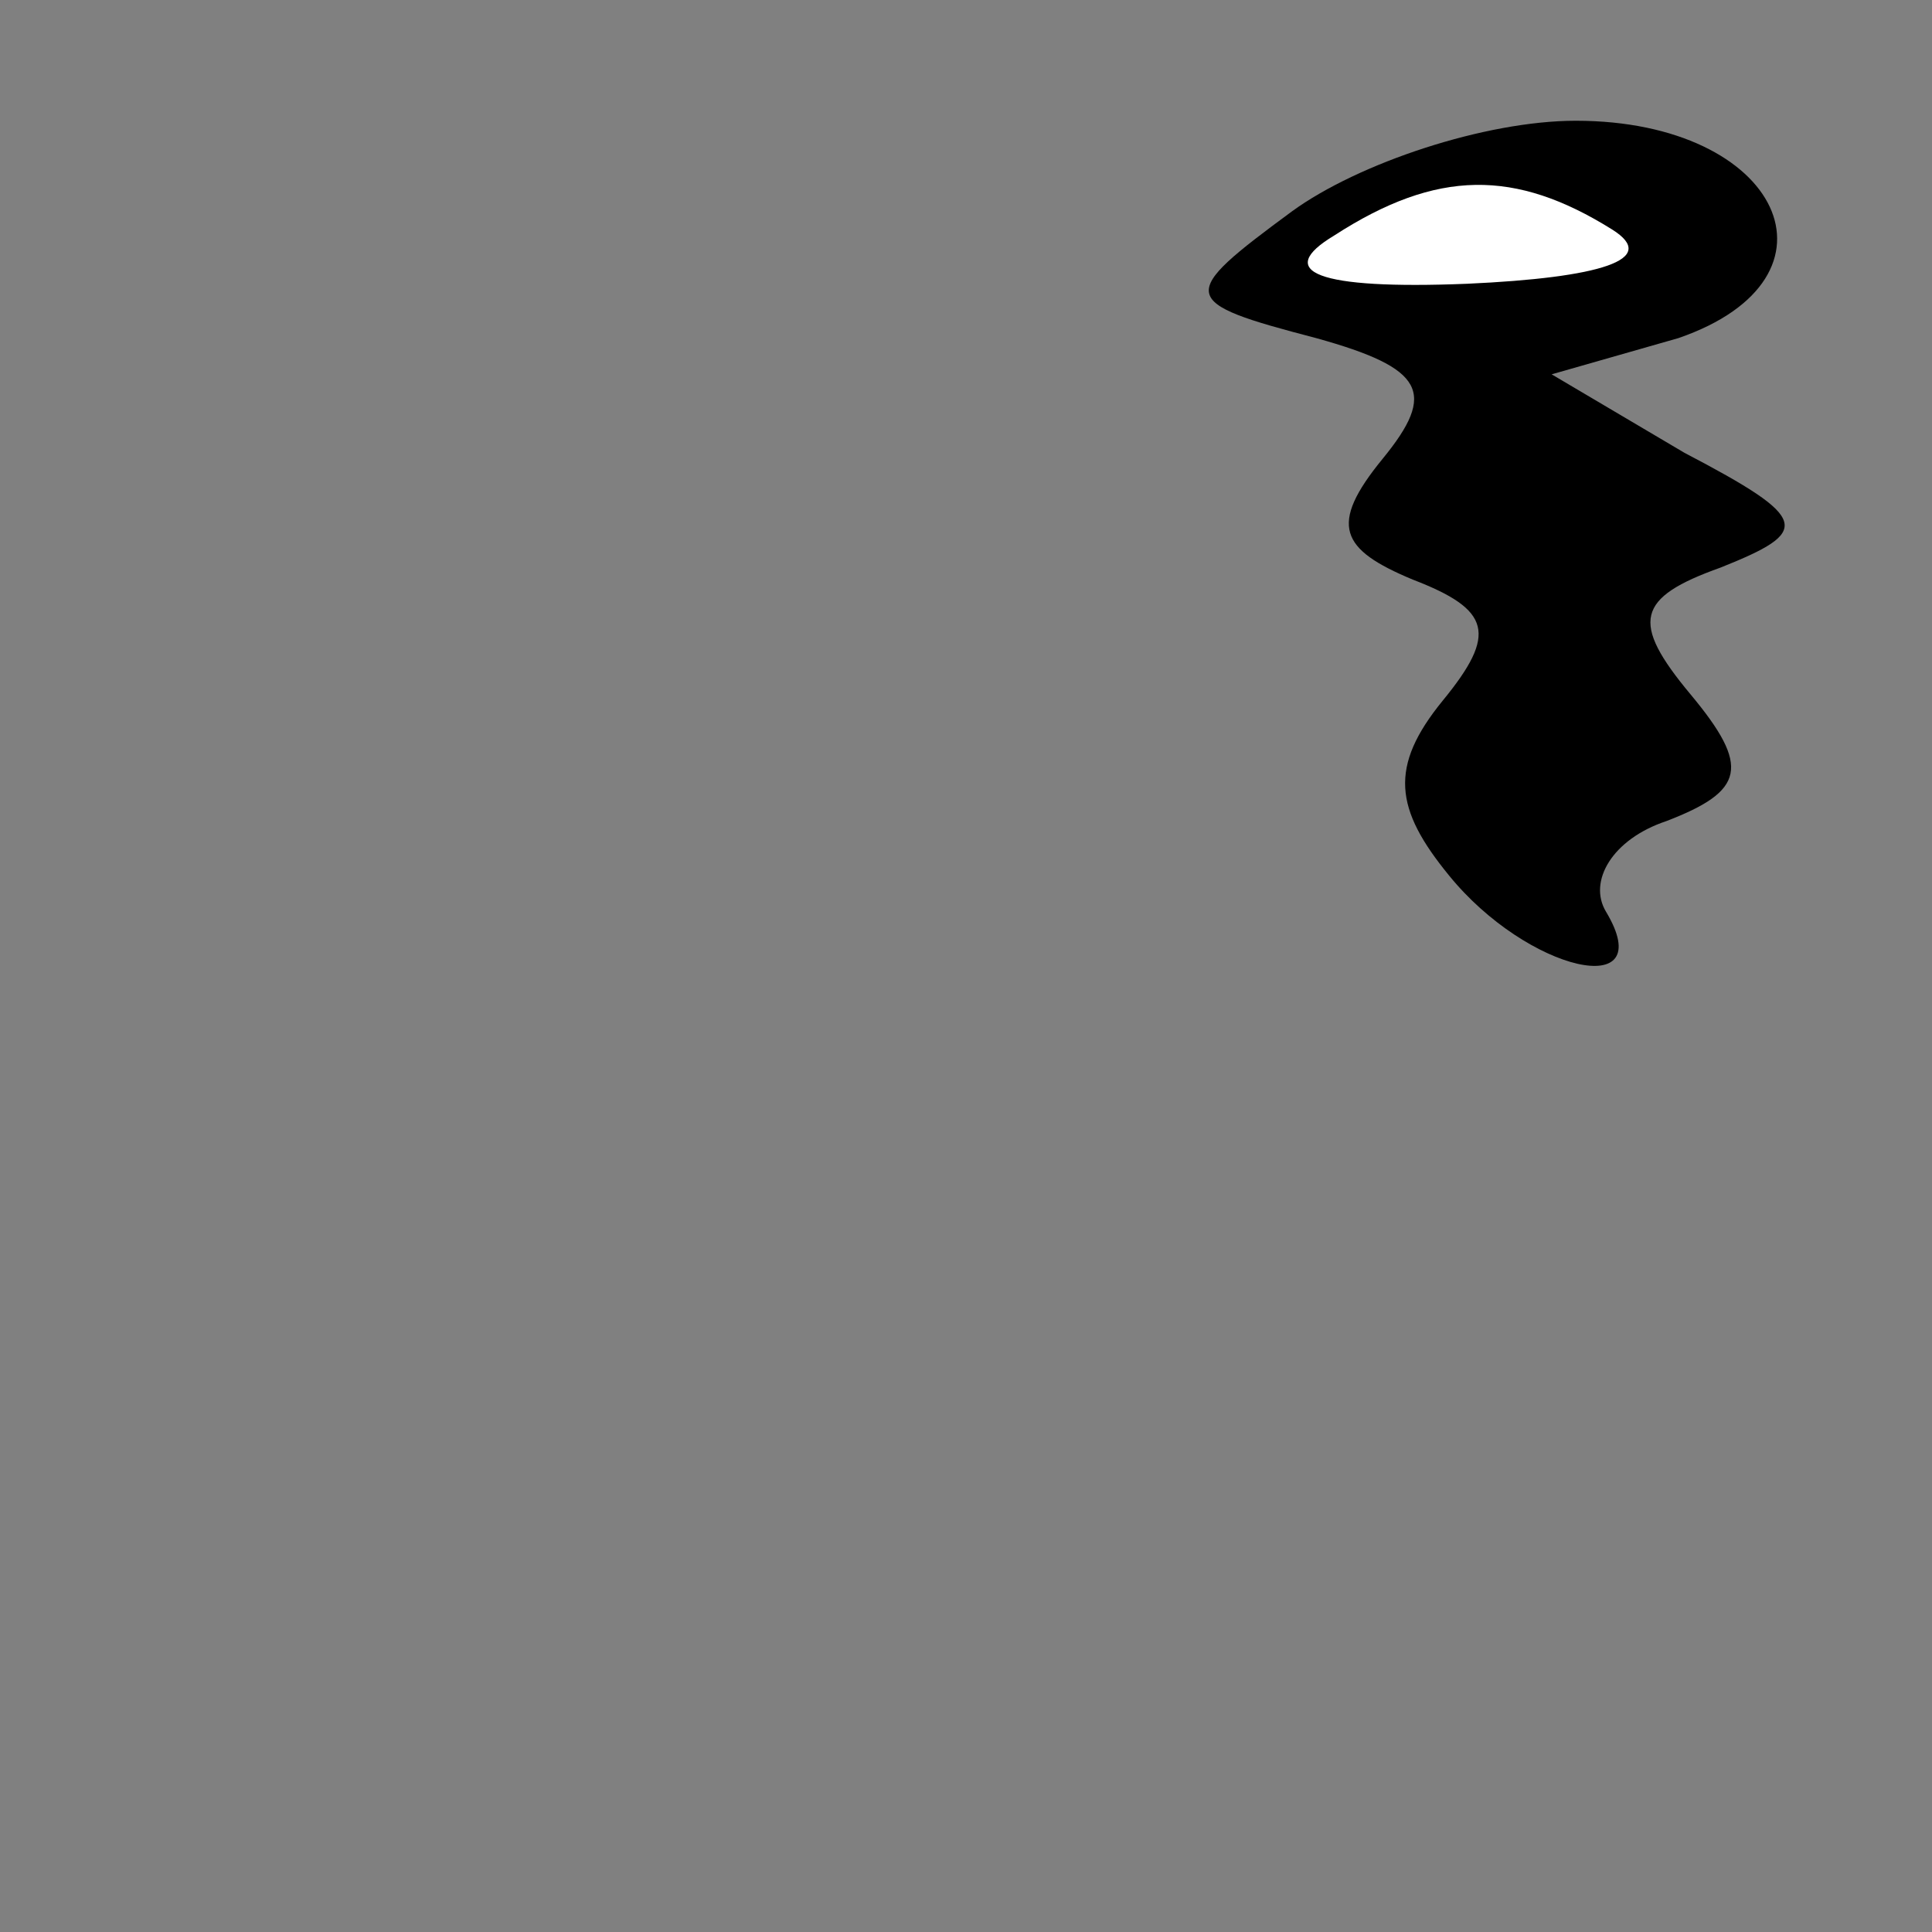 <?xml version="1.0" standalone="no"?>
<!DOCTYPE svg PUBLIC "-//W3C//DTD SVG 20010904//EN"
 "http://www.w3.org/TR/2001/REC-SVG-20010904/DTD/svg10.dtd">
<svg version="1.0" xmlns="http://www.w3.org/2000/svg"
 width="32pt" height="32pt" viewBox="0 0 32 32"
 preserveAspectRatio="xMidYMid meet">
<rect x="0" y="0" width="32" height="32" fill="#808080" stroke="none"/>
<g transform="translate(0,32) scale(0.1,-0.1)"
fill="#000000" stroke="none">
<path fill="#000000" stroke="none" d="M214 285 c-19 -14 -19 -15 4 -21 18 -5
20 -9 11 -20 -9 -11 -7 -15 5 -20 13 -5 14 -9 5 -20 -9 -11 -8 -18 1 -29 13
-16 35 -21 26 -6 -3 5 1 12 10 15 13 5 14 9 4 21 -10 12 -9 16 5 21 15 6 15 8
-6 19 l-22 13 21 6 c29 10 17 36 -17 36 -15 0 -36 -7 -47 -15z"/>
<path fill="#ffffff" stroke="none" d="M267 282 c8 -5 -2 -8 -24 -9 -25 -1
-32 2 -22 8 17 11 30 11 46 1z"/>
</g>
</svg>
